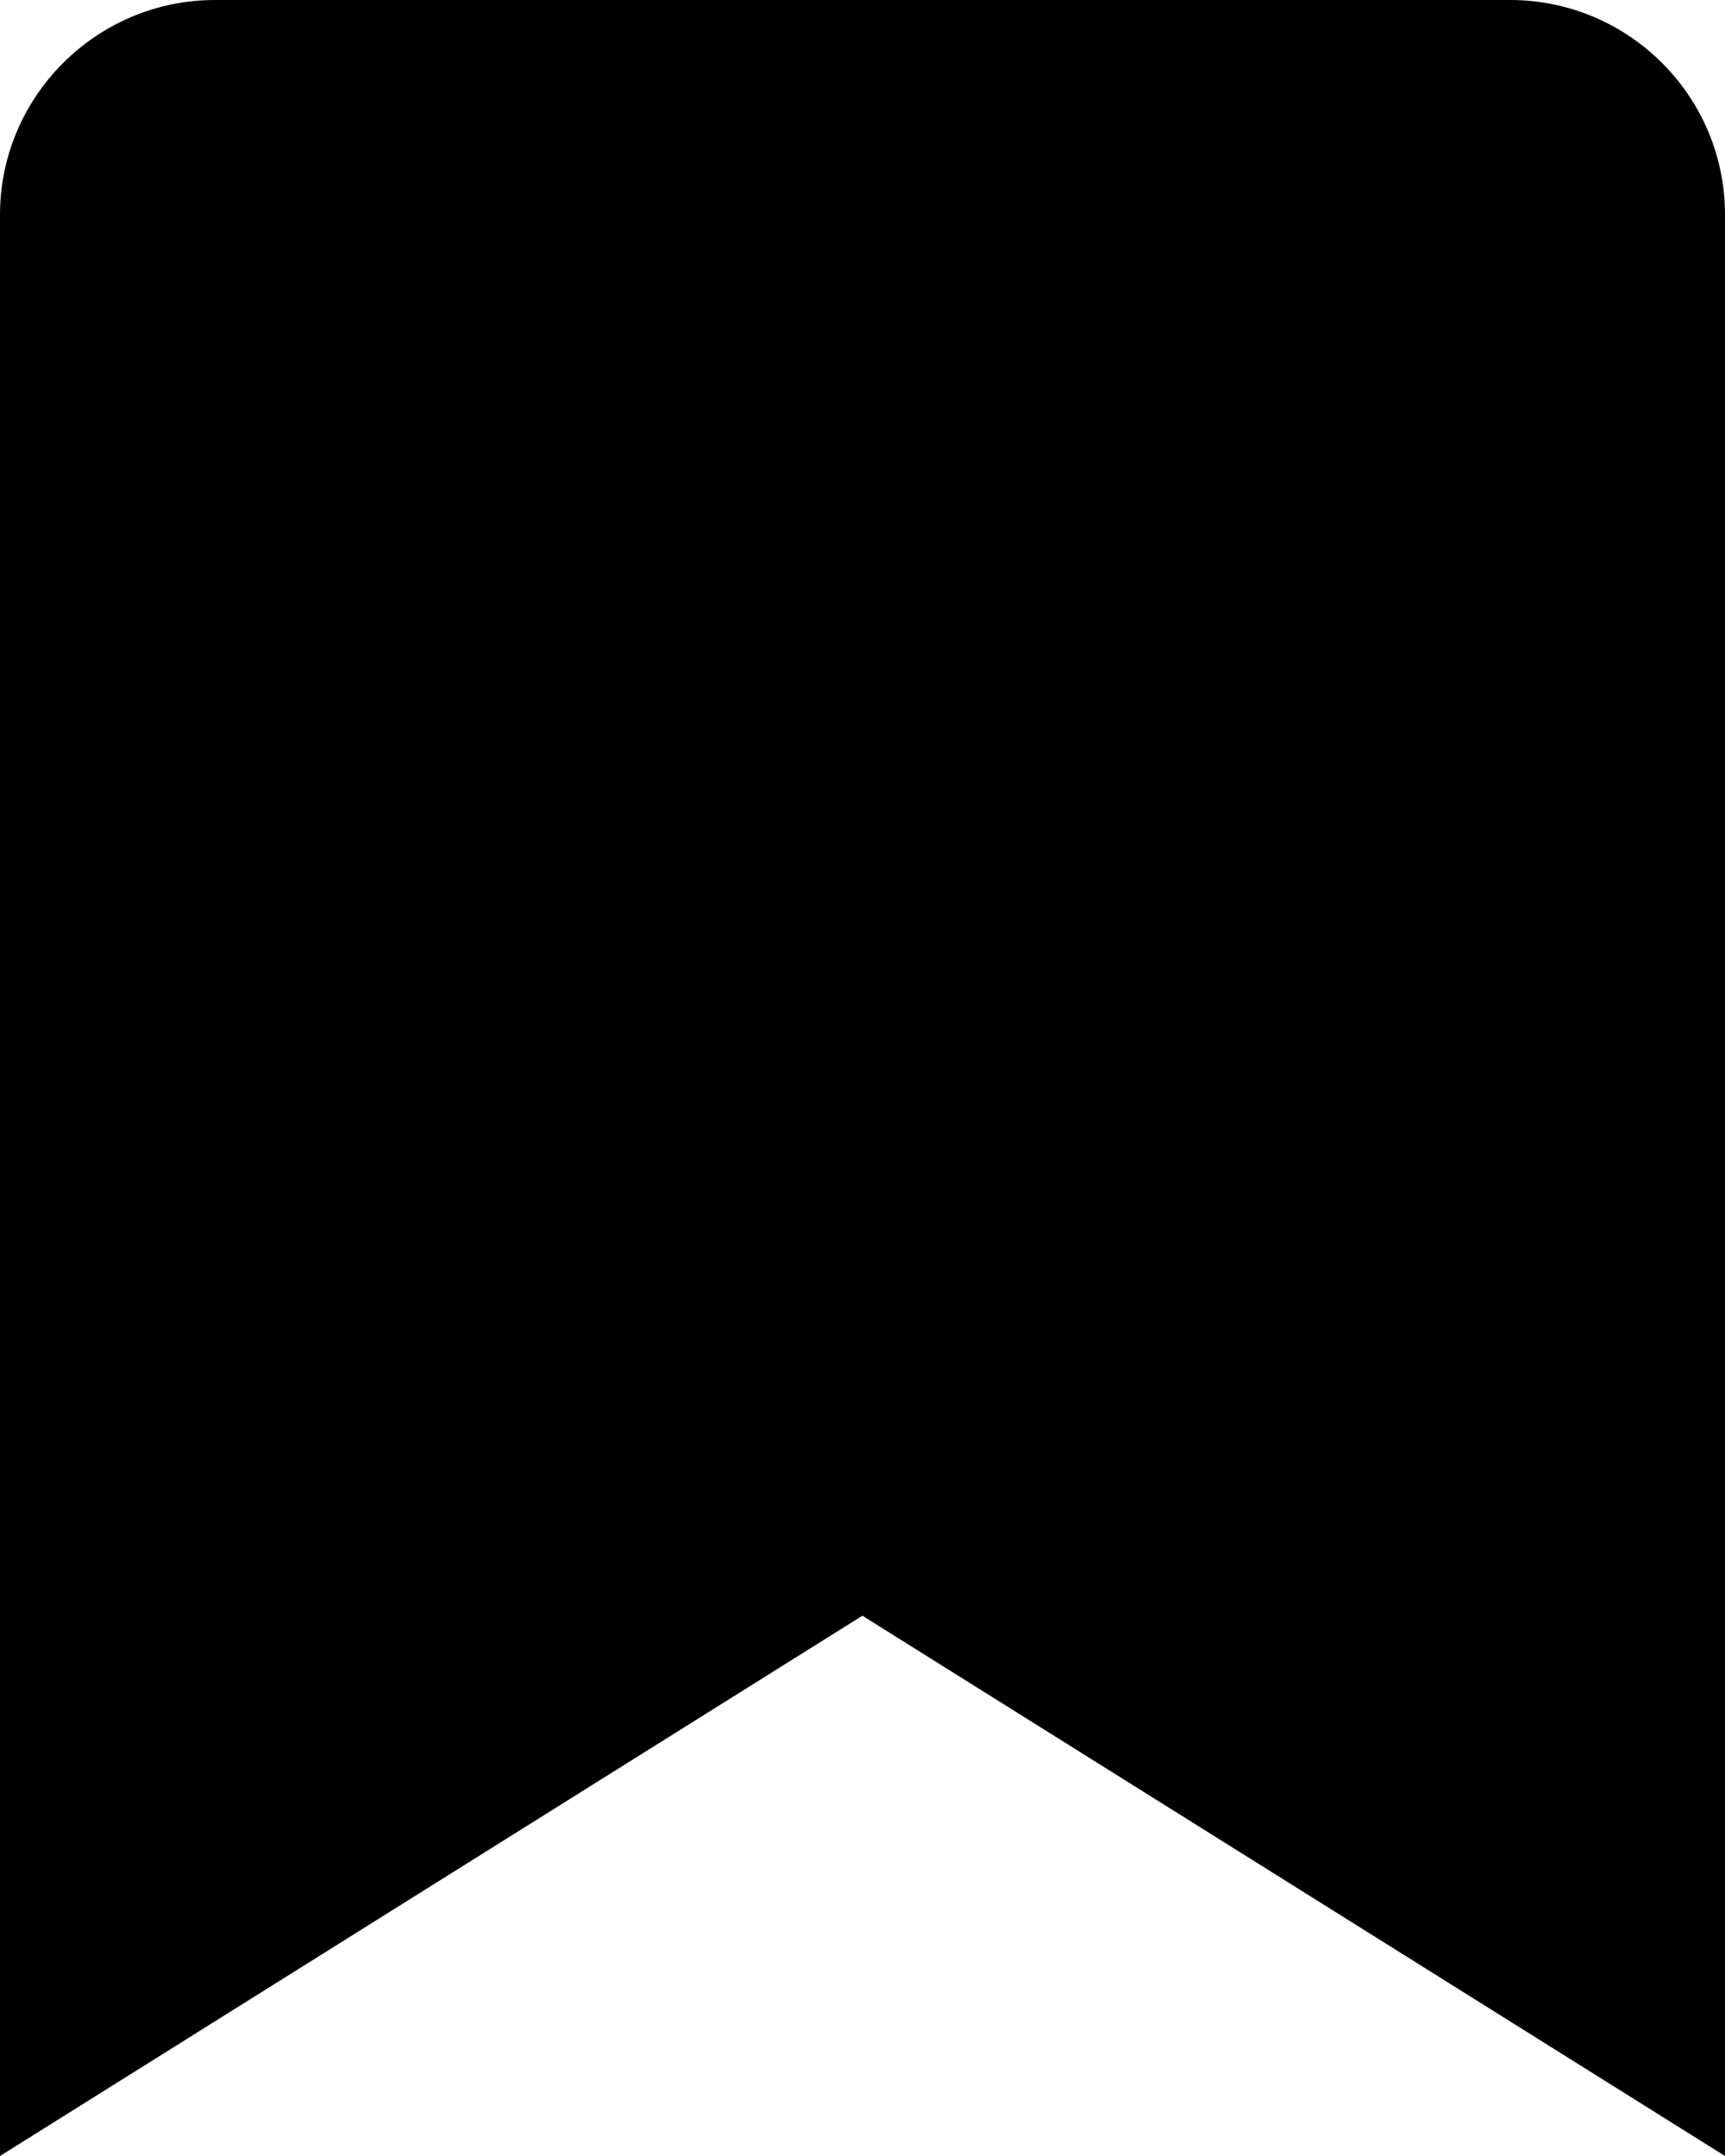 <?xml version="1.0" encoding="UTF-8"?>
<svg width="16px" height="20px" viewBox="0 0 16 20" version="1.1" xmlns="http://www.w3.org/2000/svg" xmlns:xlink="http://www.w3.org/1999/xlink">
    <g id="Page-1" stroke="none" stroke-width="1" fill="none" fill-rule="evenodd">
        <g id="Artboard" transform="translate(-66, -104)" fill="#000000">
            <g id="bookmark" transform="translate(66, 104)">
                <path d="M1.994,0 C0.893,0 0,0.898 0,1.991 L0,20 L7.999,14.988 L16,20 L16,1.991 C16,0.891 15.105,0 14.006,0 L1.994,0 Z"></path>
            </g>
        </g>
    </g>
</svg>